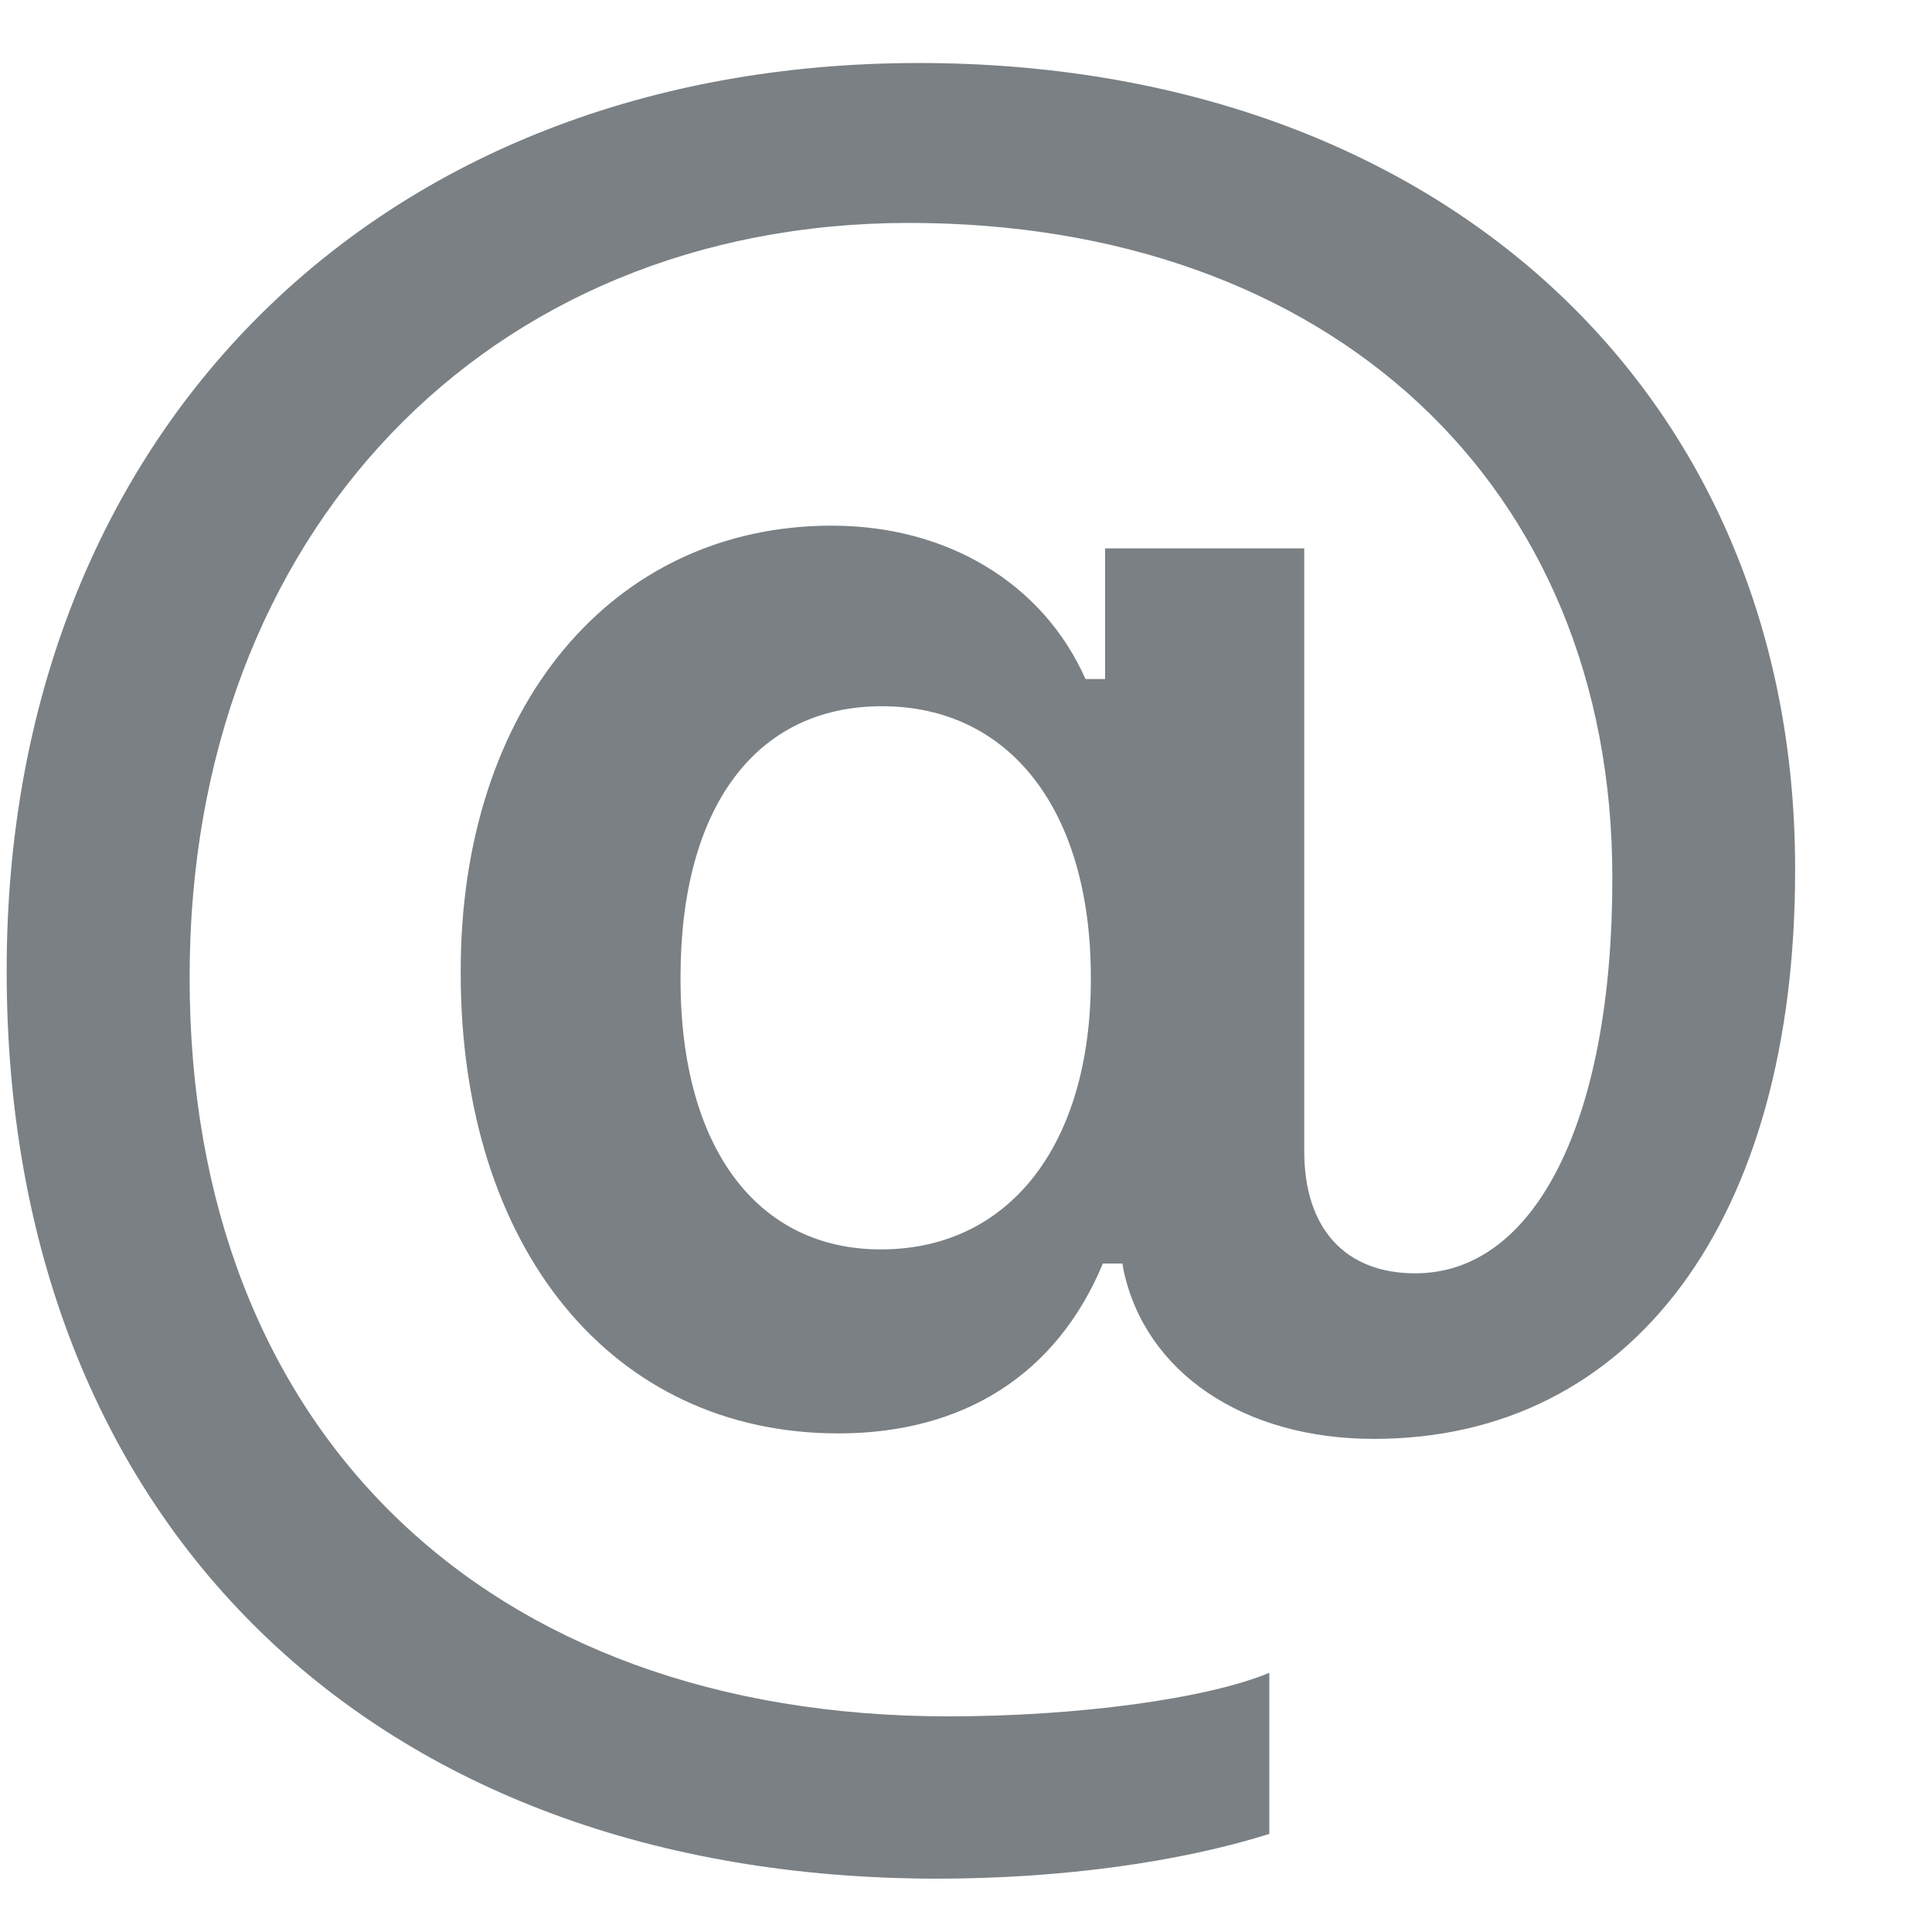 <svg width="13" height="13" viewBox="0 0 13 13" fill="none" xmlns="http://www.w3.org/2000/svg">
<path d="M6.308 12.641C7.135 12.641 7.934 12.531 8.541 12.34V11.256C8.117 11.432 7.245 11.549 6.381 11.549C3.261 11.549 1.276 9.616 1.276 6.583V6.569C1.276 3.595 3.275 1.5 6.117 1.5C8.952 1.5 10.849 3.266 10.849 5.902V5.917C10.849 7.528 10.336 8.568 9.523 8.568C9.047 8.568 8.776 8.261 8.776 7.748V3.69H7.436V4.569H7.304C7.018 3.925 6.374 3.537 5.597 3.537C4.118 3.537 3.1 4.76 3.1 6.532V6.547C3.1 8.4 4.118 9.645 5.641 9.645C6.491 9.645 7.113 9.242 7.421 8.502H7.553L7.56 8.546C7.707 9.235 8.366 9.682 9.245 9.682C10.988 9.682 12.079 8.202 12.079 5.858V5.844C12.079 2.636 9.677 0.424 6.183 0.424C2.543 0.424 0.045 2.914 0.045 6.525V6.54C0.045 10.238 2.506 12.641 6.308 12.641ZM5.927 8.407C5.092 8.407 4.579 7.719 4.579 6.591V6.576C4.579 5.434 5.084 4.752 5.934 4.752C6.798 4.752 7.34 5.456 7.34 6.576V6.591C7.34 7.704 6.791 8.407 5.927 8.407Z" fill="#7A8084"/>
</svg>
